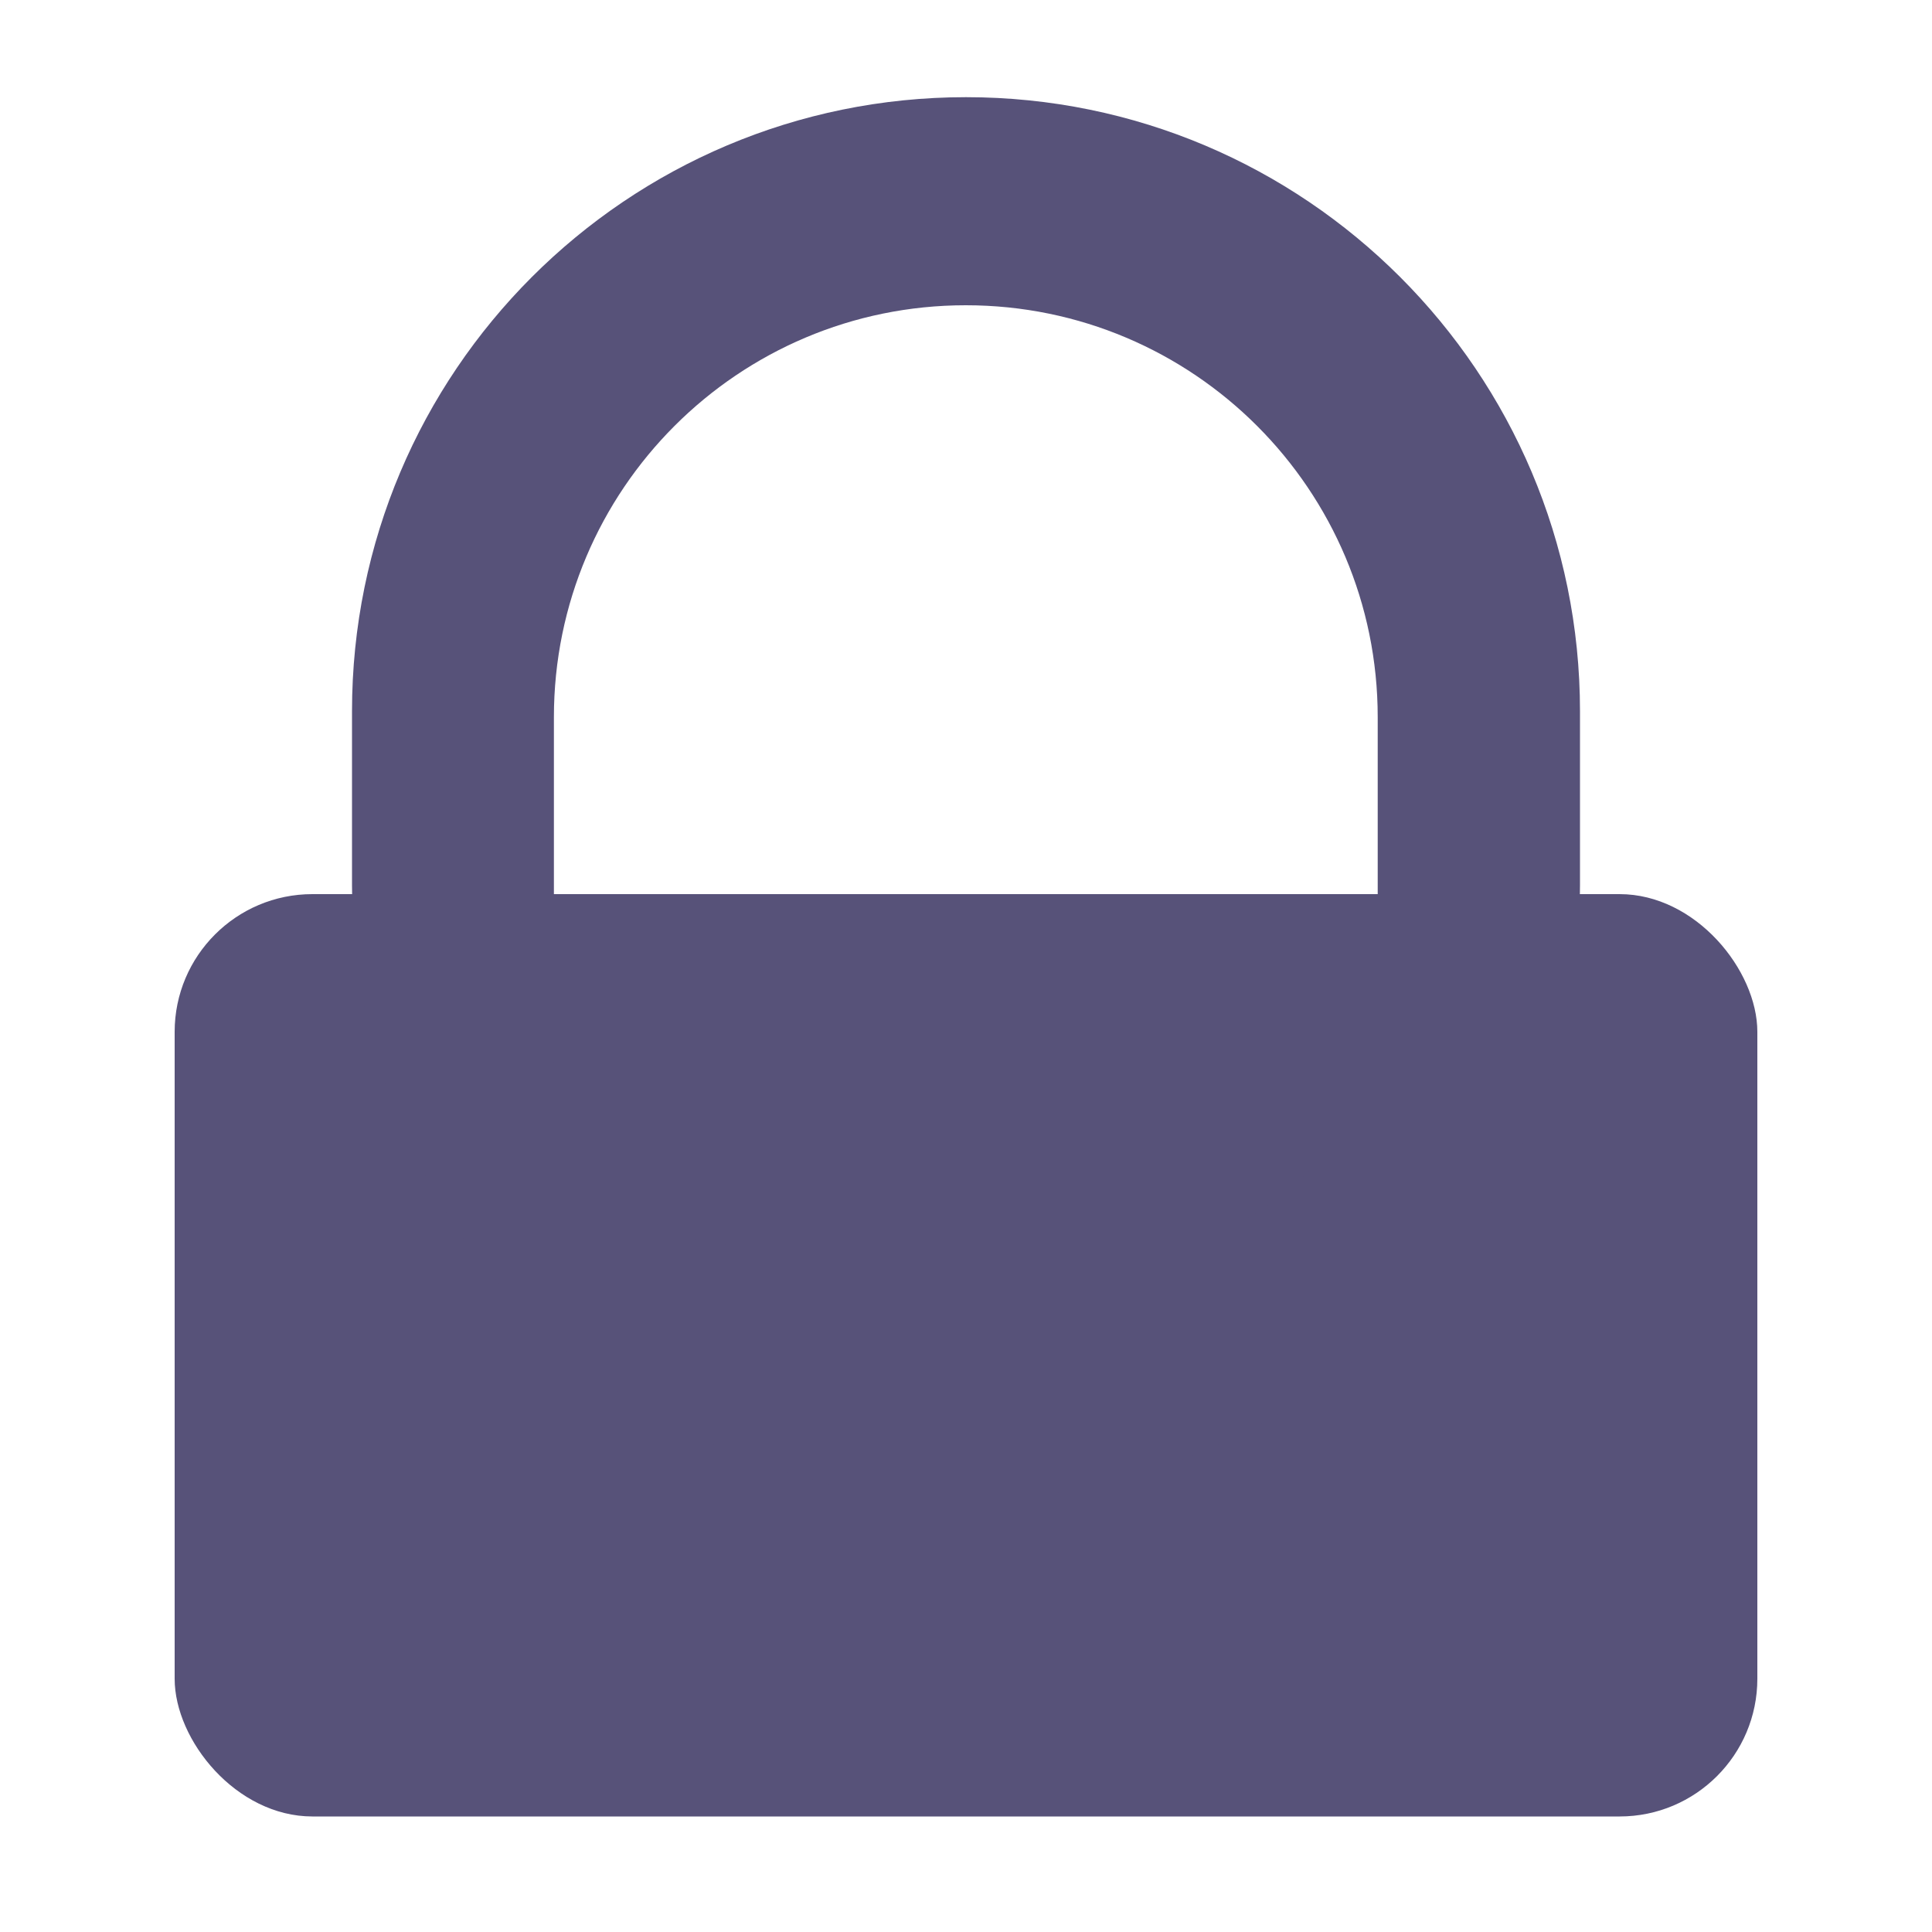 <?xml version="1.0" encoding="UTF-8"?>
<svg id="Layer_1" xmlns="http://www.w3.org/2000/svg" version="1.1" viewBox="0 0 100 100">
  <defs>
    <style>
      .cls-1 {
        /* {# rcol(data.color.text) #} */
        fill: #575279;
      }
    </style>
  </defs>
  <rect class="cls-1" x="9.04" y="46.28" width="81.92" height="47.74" rx="7.13" ry="7.13"/>
  <path class="cls-1" d="M50,5.03h0c-17.55,0-31.78,14.23-31.78,31.78v9.01c0,17.55,14.23,31.78,31.78,31.78h0c17.55,0,31.78-14.23,31.78-31.78v-9.01c0-17.55-14.23-31.78-31.78-31.78ZM71.32,51.82c0,7-5.67,12.67-12.67,12.67h-20.09c-5.46,0-9.89-4.43-9.89-9.89v-17.48c0-11.78,9.55-21.32,21.32-21.32h0c11.78,0,21.32,9.55,21.32,21.32v14.7Z"/>
</svg>
